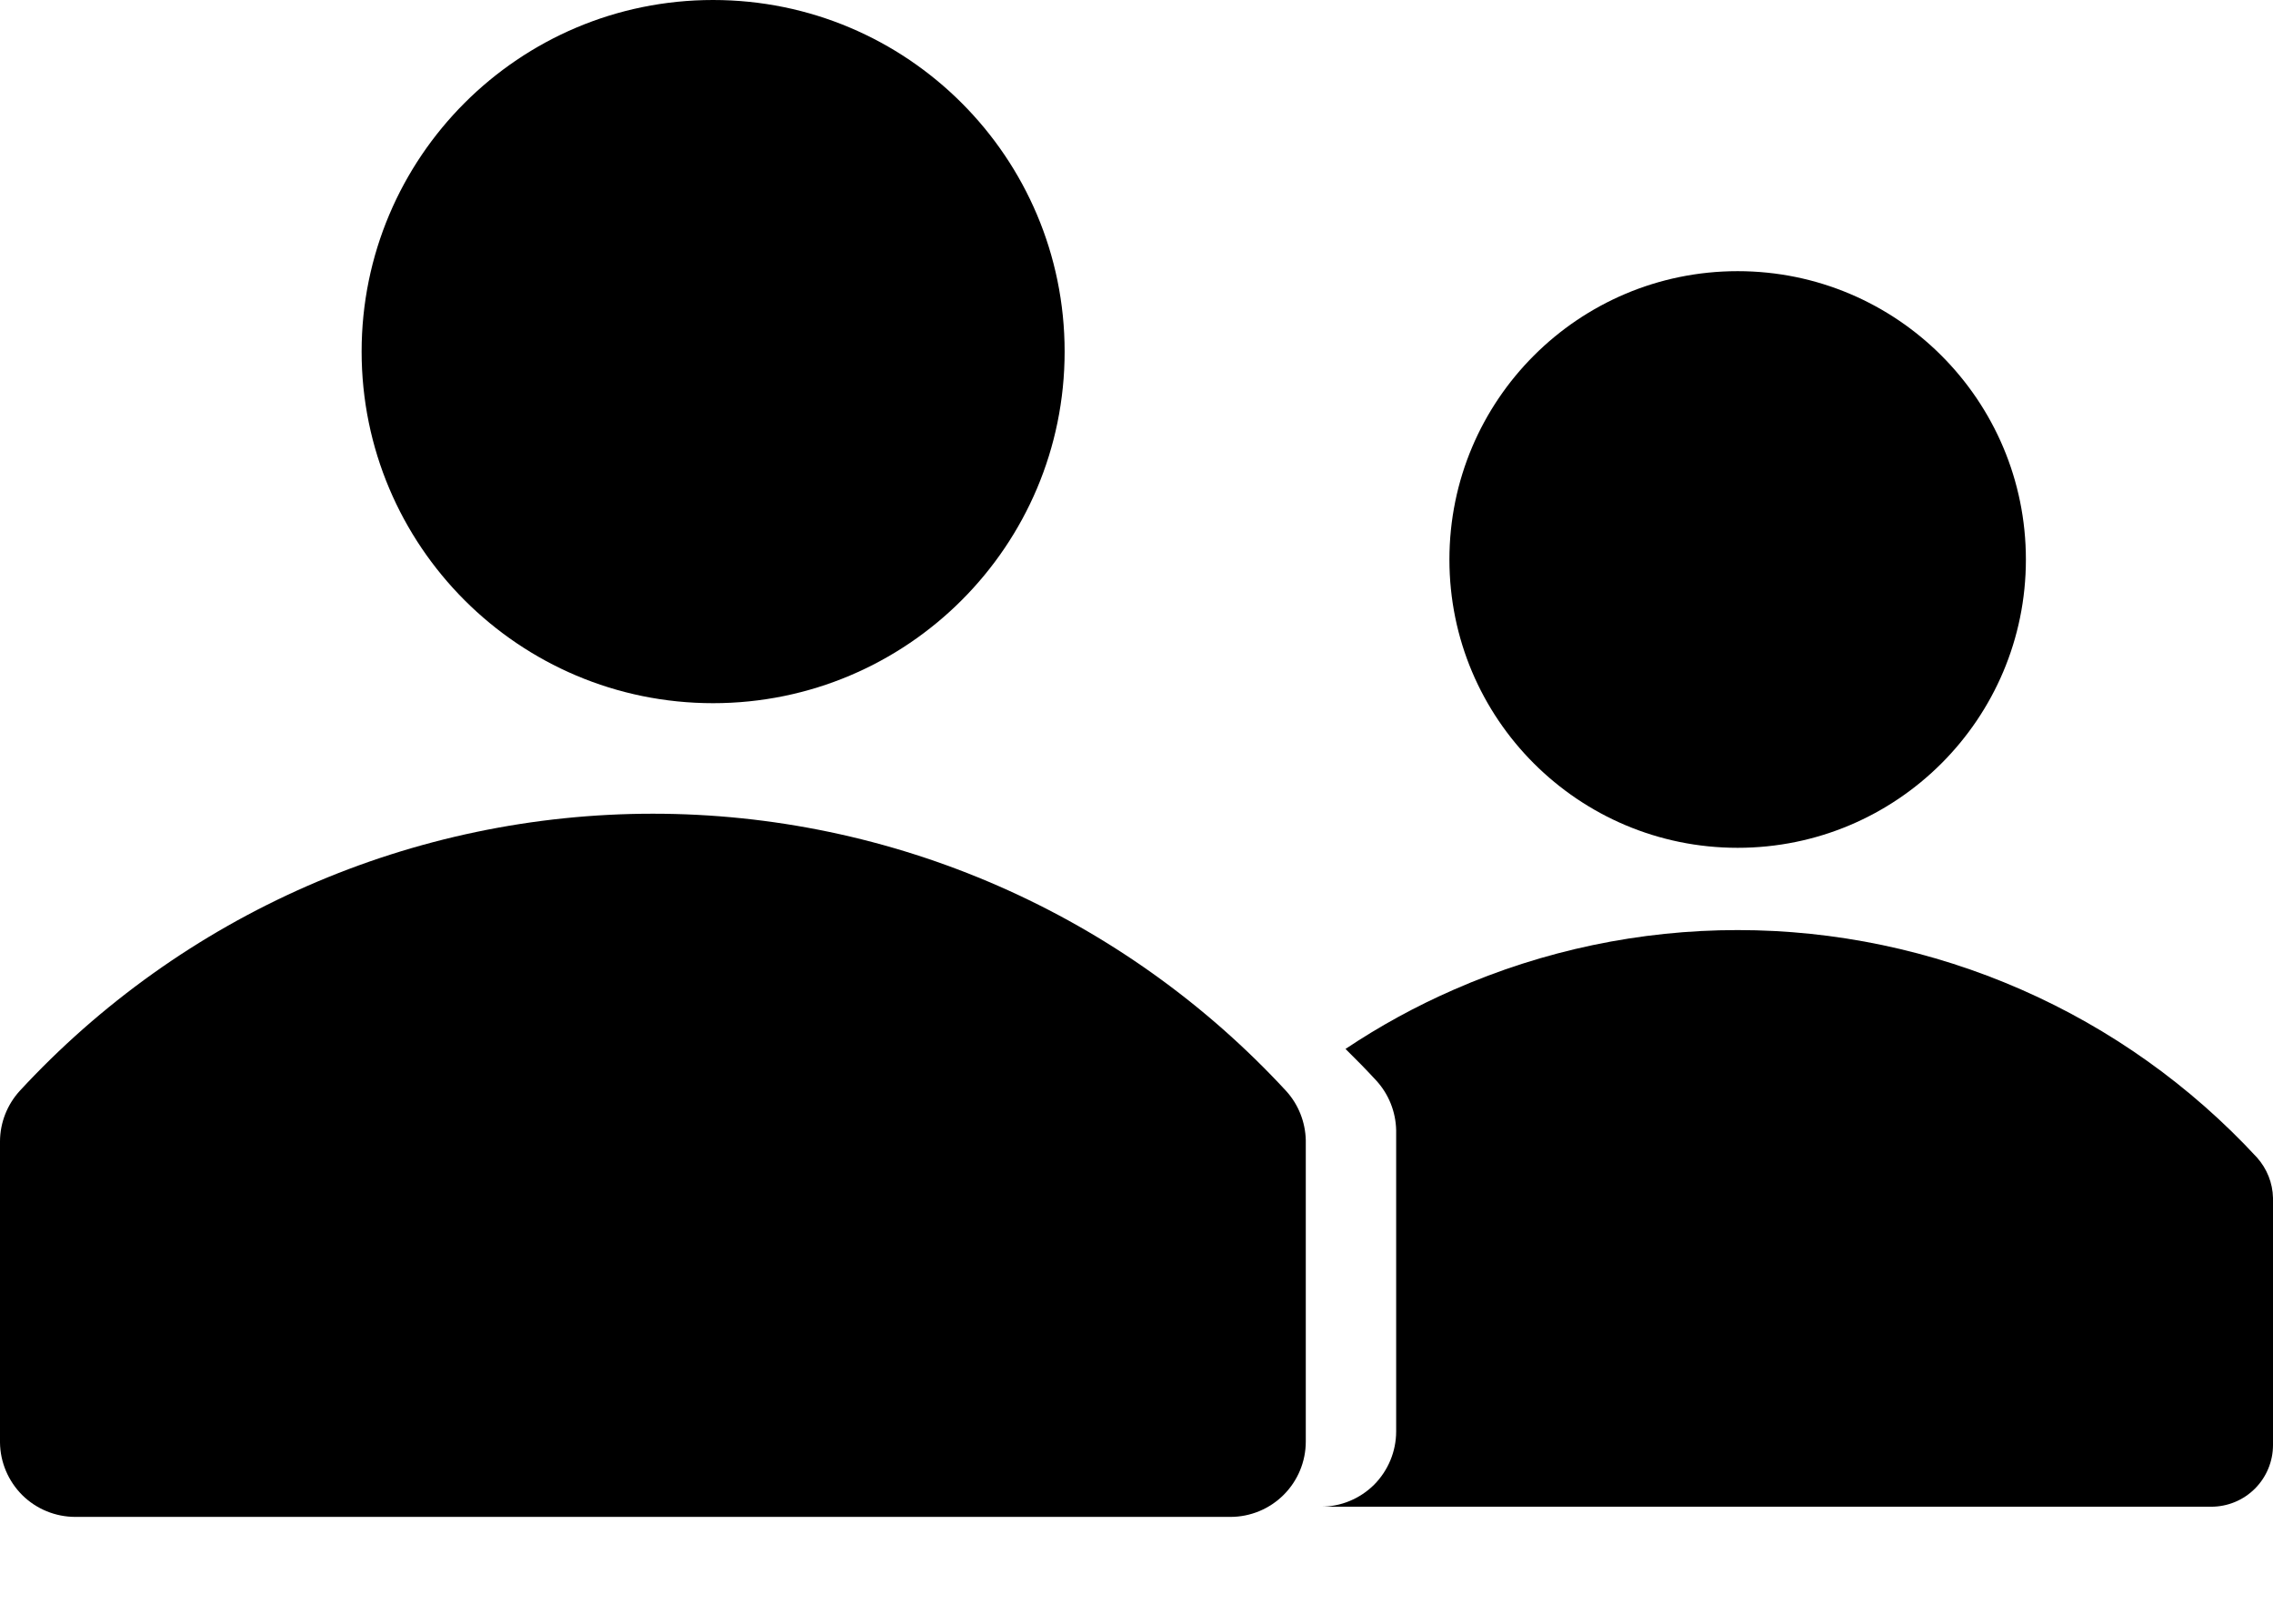 <svg viewBox="0 0 21 15" fill="none" xmlns="http://www.w3.org/2000/svg">
<path d="M6.588 6.496C8.382 6.496 9.836 5.042 9.836 3.248C9.836 1.454 8.382 0 6.588 0C4.795 0 3.341 1.454 3.341 3.248C3.341 5.042 4.795 6.496 6.588 6.496Z" fill="currentColor"/>
<path d="M16.054 7.832C17.525 7.832 18.717 6.64 18.717 5.169C18.717 3.698 17.525 2.505 16.054 2.505C14.583 2.505 13.391 3.698 13.391 5.169C13.391 6.64 14.583 7.832 16.054 7.832Z" fill="currentColor"/>
<path d="M11.883 10.079C11.137 9.271 10.232 8.626 9.225 8.185C8.218 7.744 7.131 7.517 6.032 7.517C4.933 7.517 3.845 7.744 2.838 8.185C1.831 8.626 0.927 9.271 0.181 10.079C0.066 10.206 0.001 10.371 0 10.543V13.326C0.002 13.509 0.077 13.684 0.207 13.813C0.337 13.941 0.513 14.013 0.696 14.013H11.368C11.552 14.013 11.729 13.94 11.86 13.809C11.99 13.679 12.064 13.502 12.064 13.317V10.533C12.06 10.365 11.996 10.203 11.883 10.079Z" fill="currentColor"/>
<path fill-rule="evenodd" clip-rule="evenodd" d="M12.431 9.69C12.529 9.786 12.625 9.884 12.718 9.985C12.831 10.11 12.895 10.271 12.899 10.44V13.223C12.899 13.408 12.825 13.585 12.695 13.716C12.564 13.846 12.387 13.919 12.203 13.919H11.668C11.672 13.919 11.675 13.919 11.678 13.919H20.429C20.581 13.919 20.726 13.859 20.833 13.752C20.94 13.645 21 13.5 21 13.349V11.066C20.997 10.928 20.944 10.796 20.852 10.693C20.24 10.031 19.498 9.502 18.673 9.141C17.847 8.779 16.955 8.592 16.054 8.592C15.152 8.592 14.261 8.779 13.435 9.141C13.084 9.294 12.748 9.478 12.431 9.69Z" fill="currentColor"/>
</svg>
